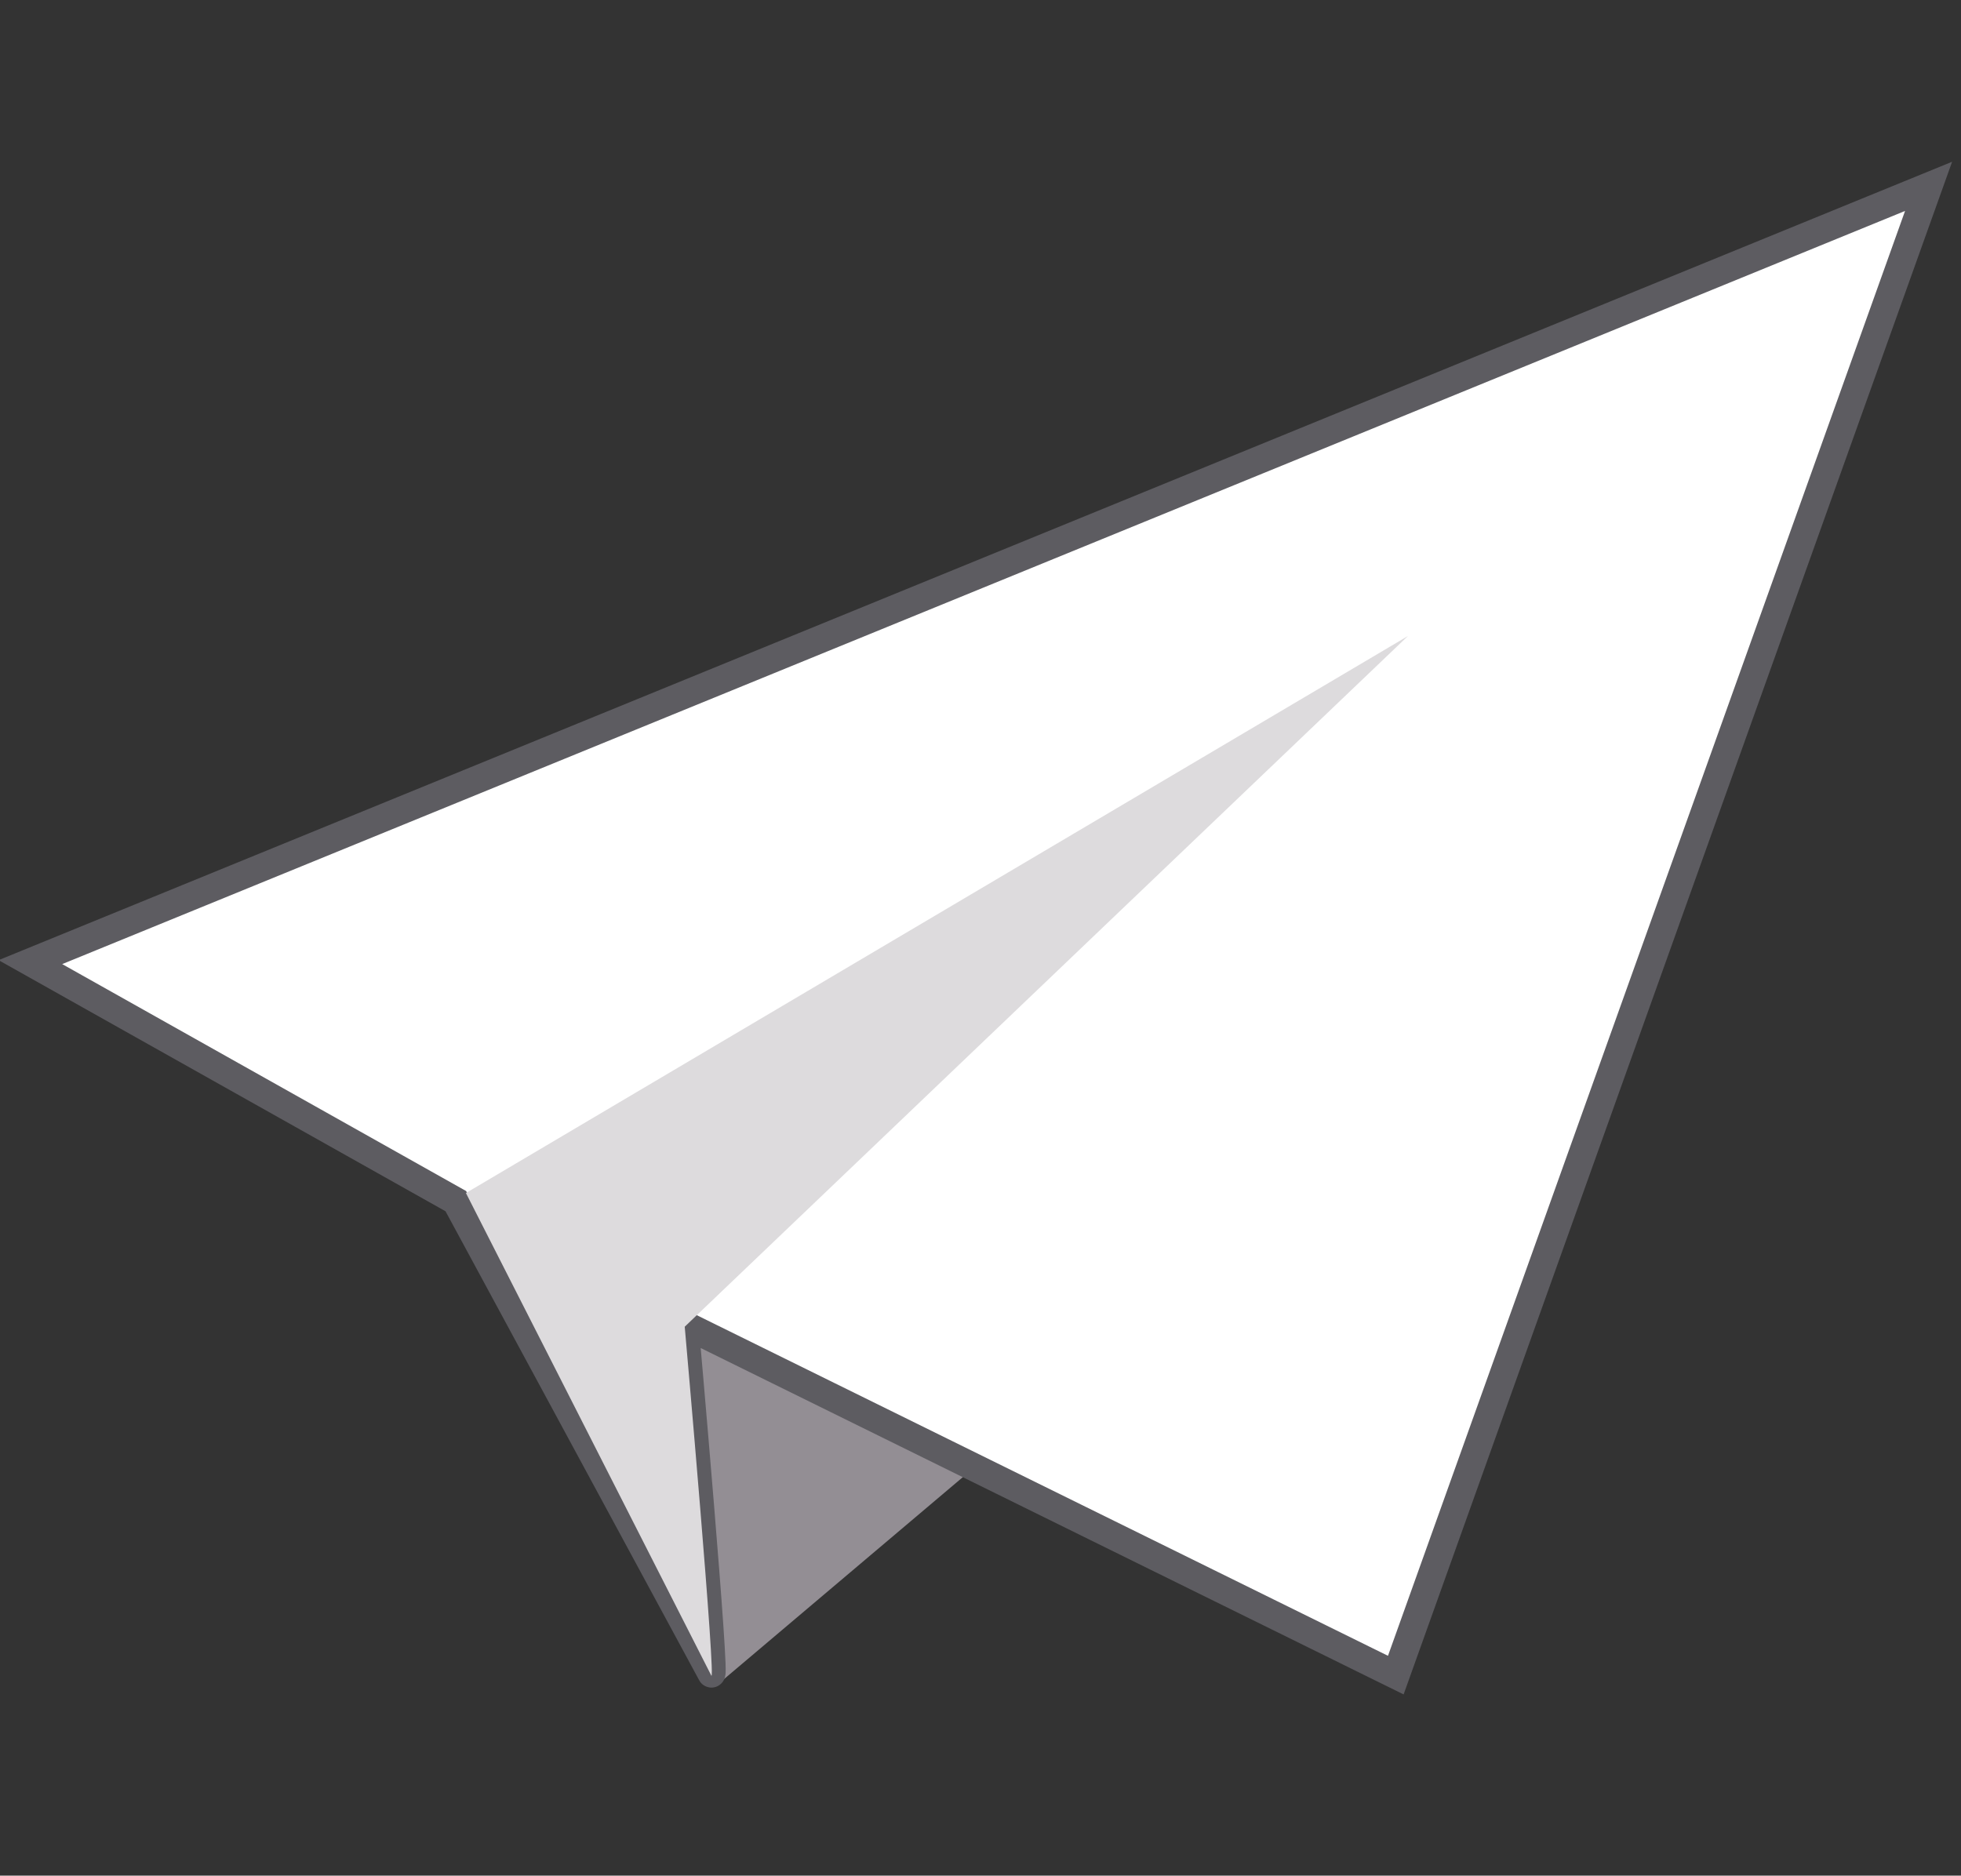 <?xml version="1.0" encoding="utf-8"?>
<!-- Generator: Adobe Illustrator 22.0.0, SVG Export Plug-In . SVG Version: 6.00 Build 0)  -->
<svg version="1.1" id="Layer_1" xmlns="http://www.w3.org/2000/svg" xmlns:xlink="http://www.w3.org/1999/xlink" x="0px" y="0px"
	 viewBox="0 0 96.8 92.6" style="enable-background:new 0 0 96.8 92.6;" xml:space="preserve">
<rect x="0" y="0" width="96.8" height="92.6" fill="#333333" stroke="none"/>
<style type="text/css">
	.st0{fill:#938E94;}
	.st1{fill:#FFFFFF;stroke:#5D5C61;stroke-width:1.369;stroke-miterlimit:10;}
	.st2{fill:#DDDBDD;}
</style>
<g>
	<path class="st0" d="M22.5,59.3l13,23.8L56.9,65c0,0-24.3-9.5-24.3-8.9C32.6,56.6,22.5,59.3,22.5,59.3z"/>
	<path class="st1" d="M1.5,47.5l21,11.8l12.6,23.3c0.3,0.9-1.3-17.2-1.3-17.2l35.1,17.3L95.2,9.2L1.5,47.5z"/>
	<path class="st2" d="M33.8,65.5c0,0,35.7-34.1,35.7-34.1L23,58.9l12.1,23.8C35.4,83.6,33.8,65.5,33.8,65.5z"/>
</g>
</svg>
